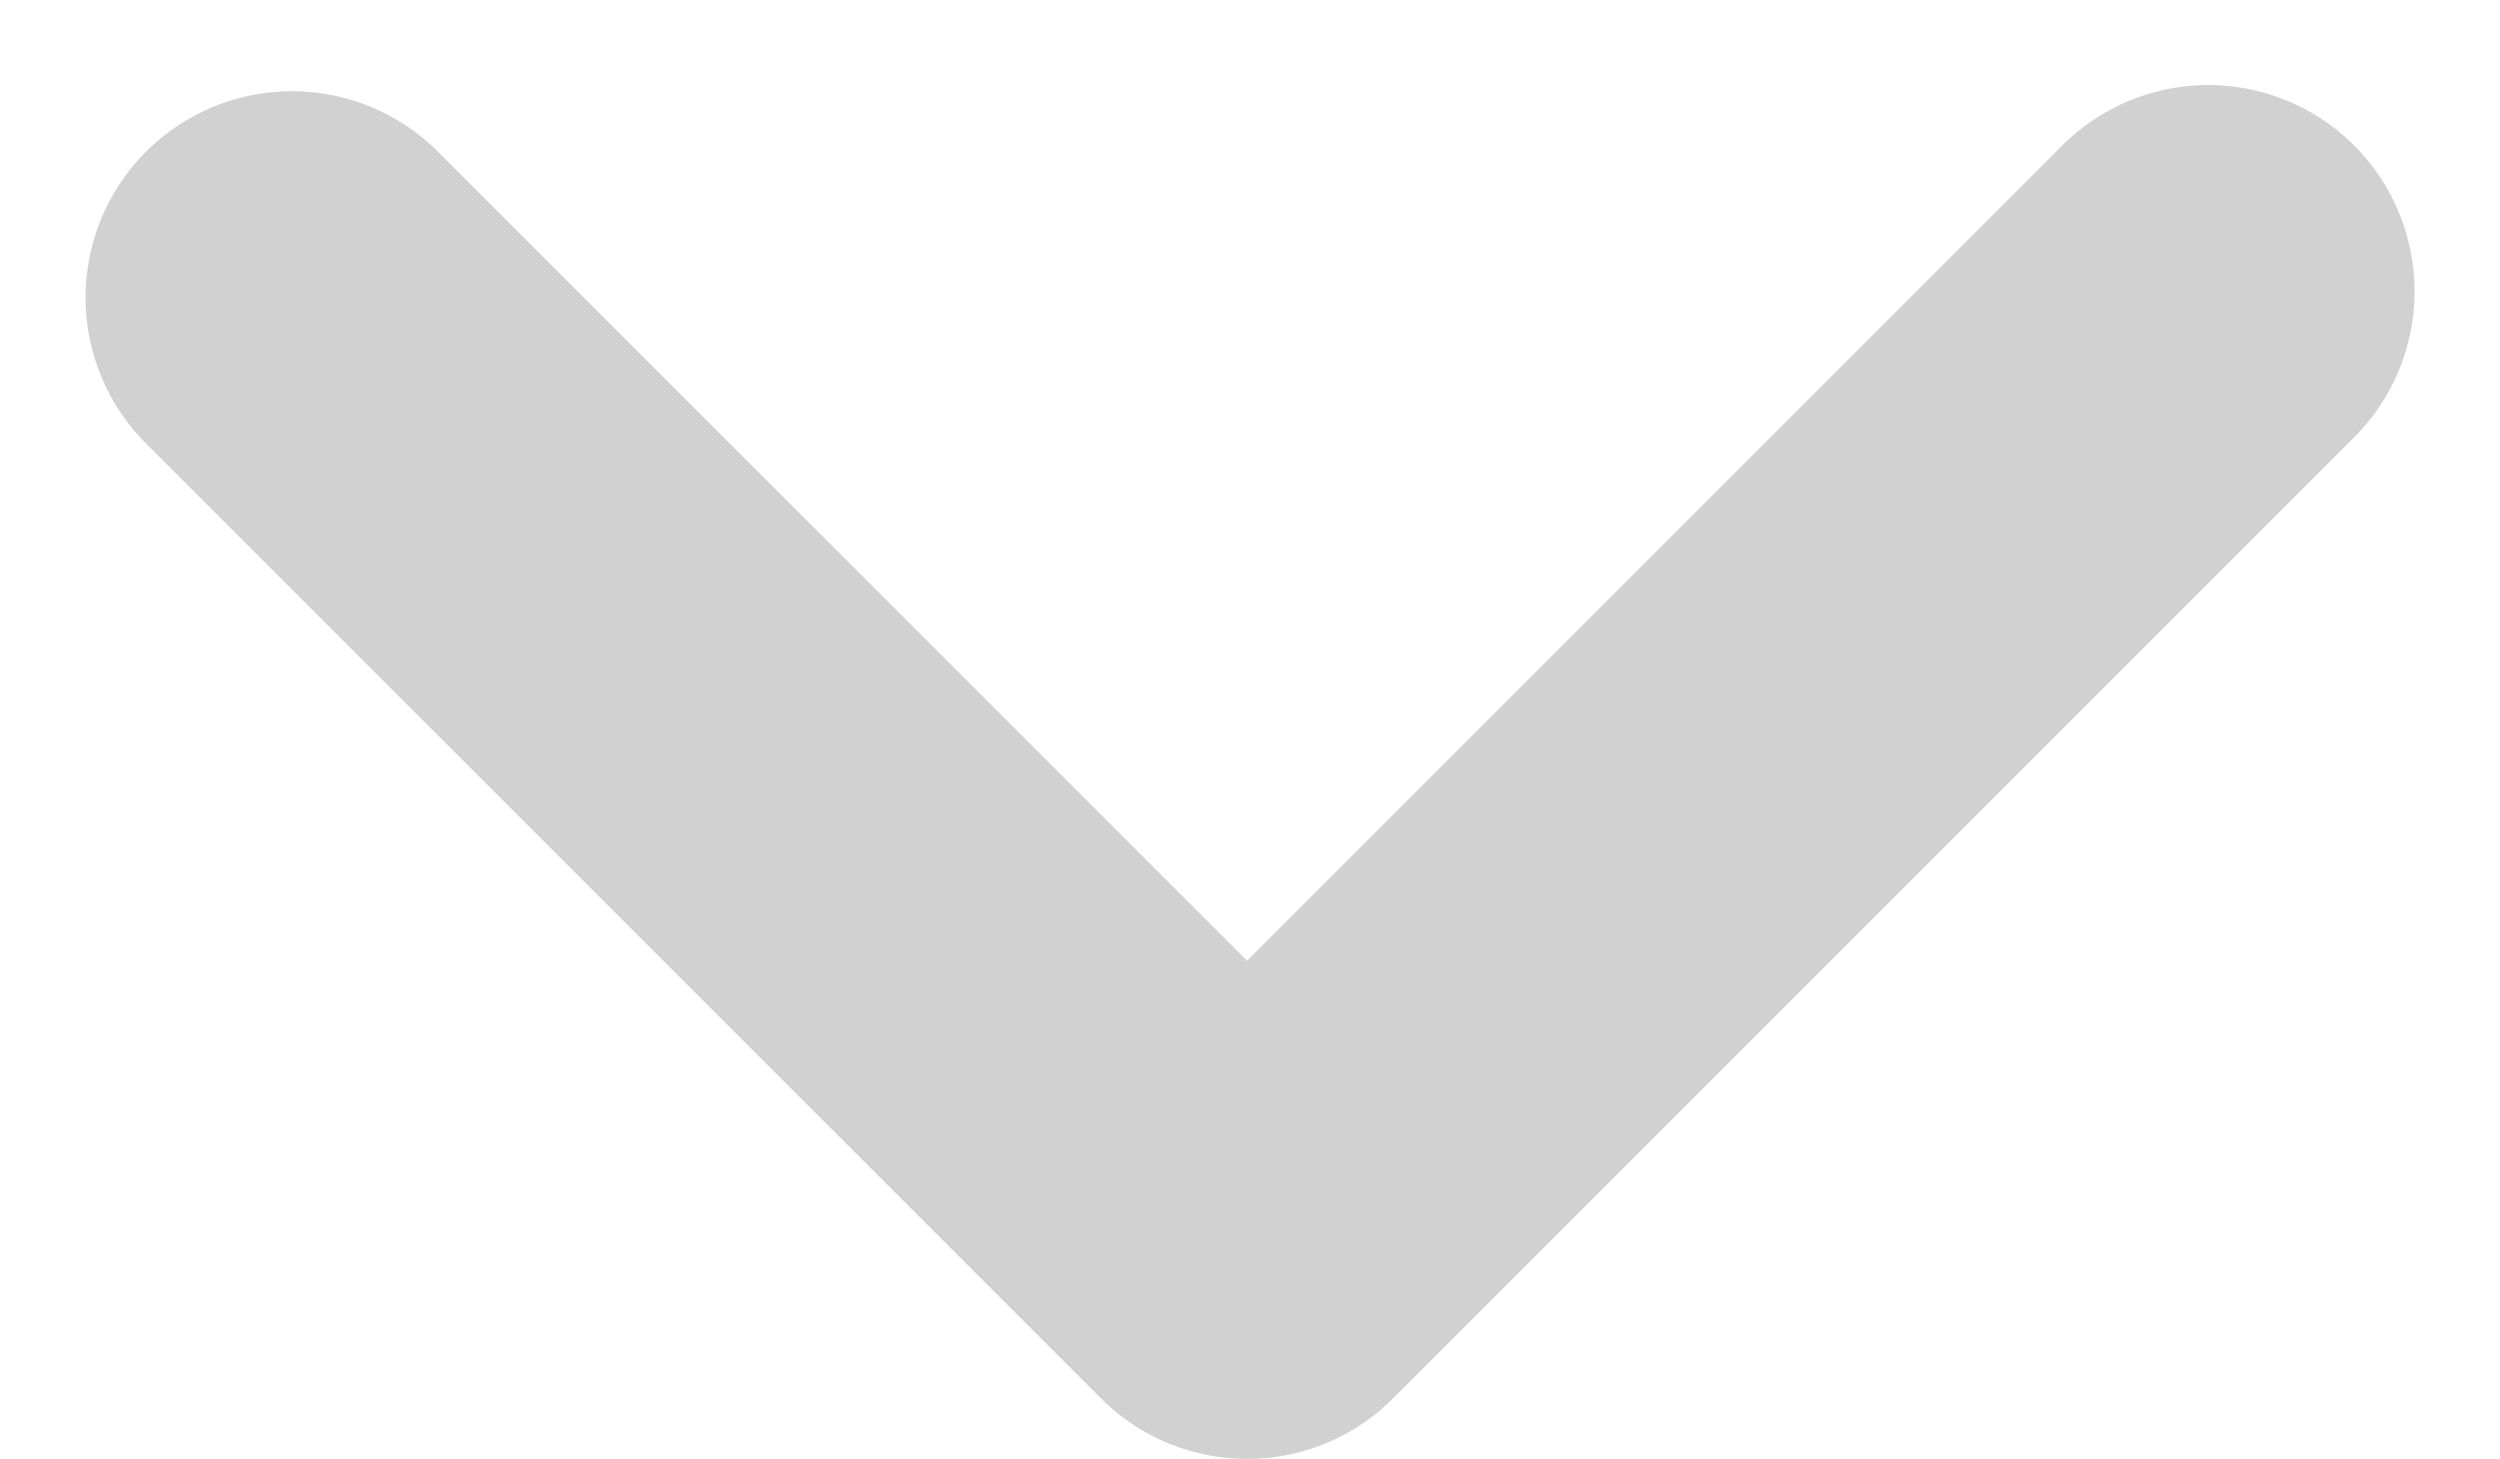 <svg xmlns="http://www.w3.org/2000/svg" width="18.171" height="10.607" viewBox="0 0 18.171 10.607">
  <path id="패스_80" data-name="패스 80" stroke="#d1d1d1" d="M527.4,50.743l-6.986-6.986,6.941-6.942" fill="none" transform="translate(-34.693 529.518) rotate(-90)" stroke-linecap="round" stroke-linejoin="round" stroke-width="3" fill-rule="evenodd"/>
</svg>
